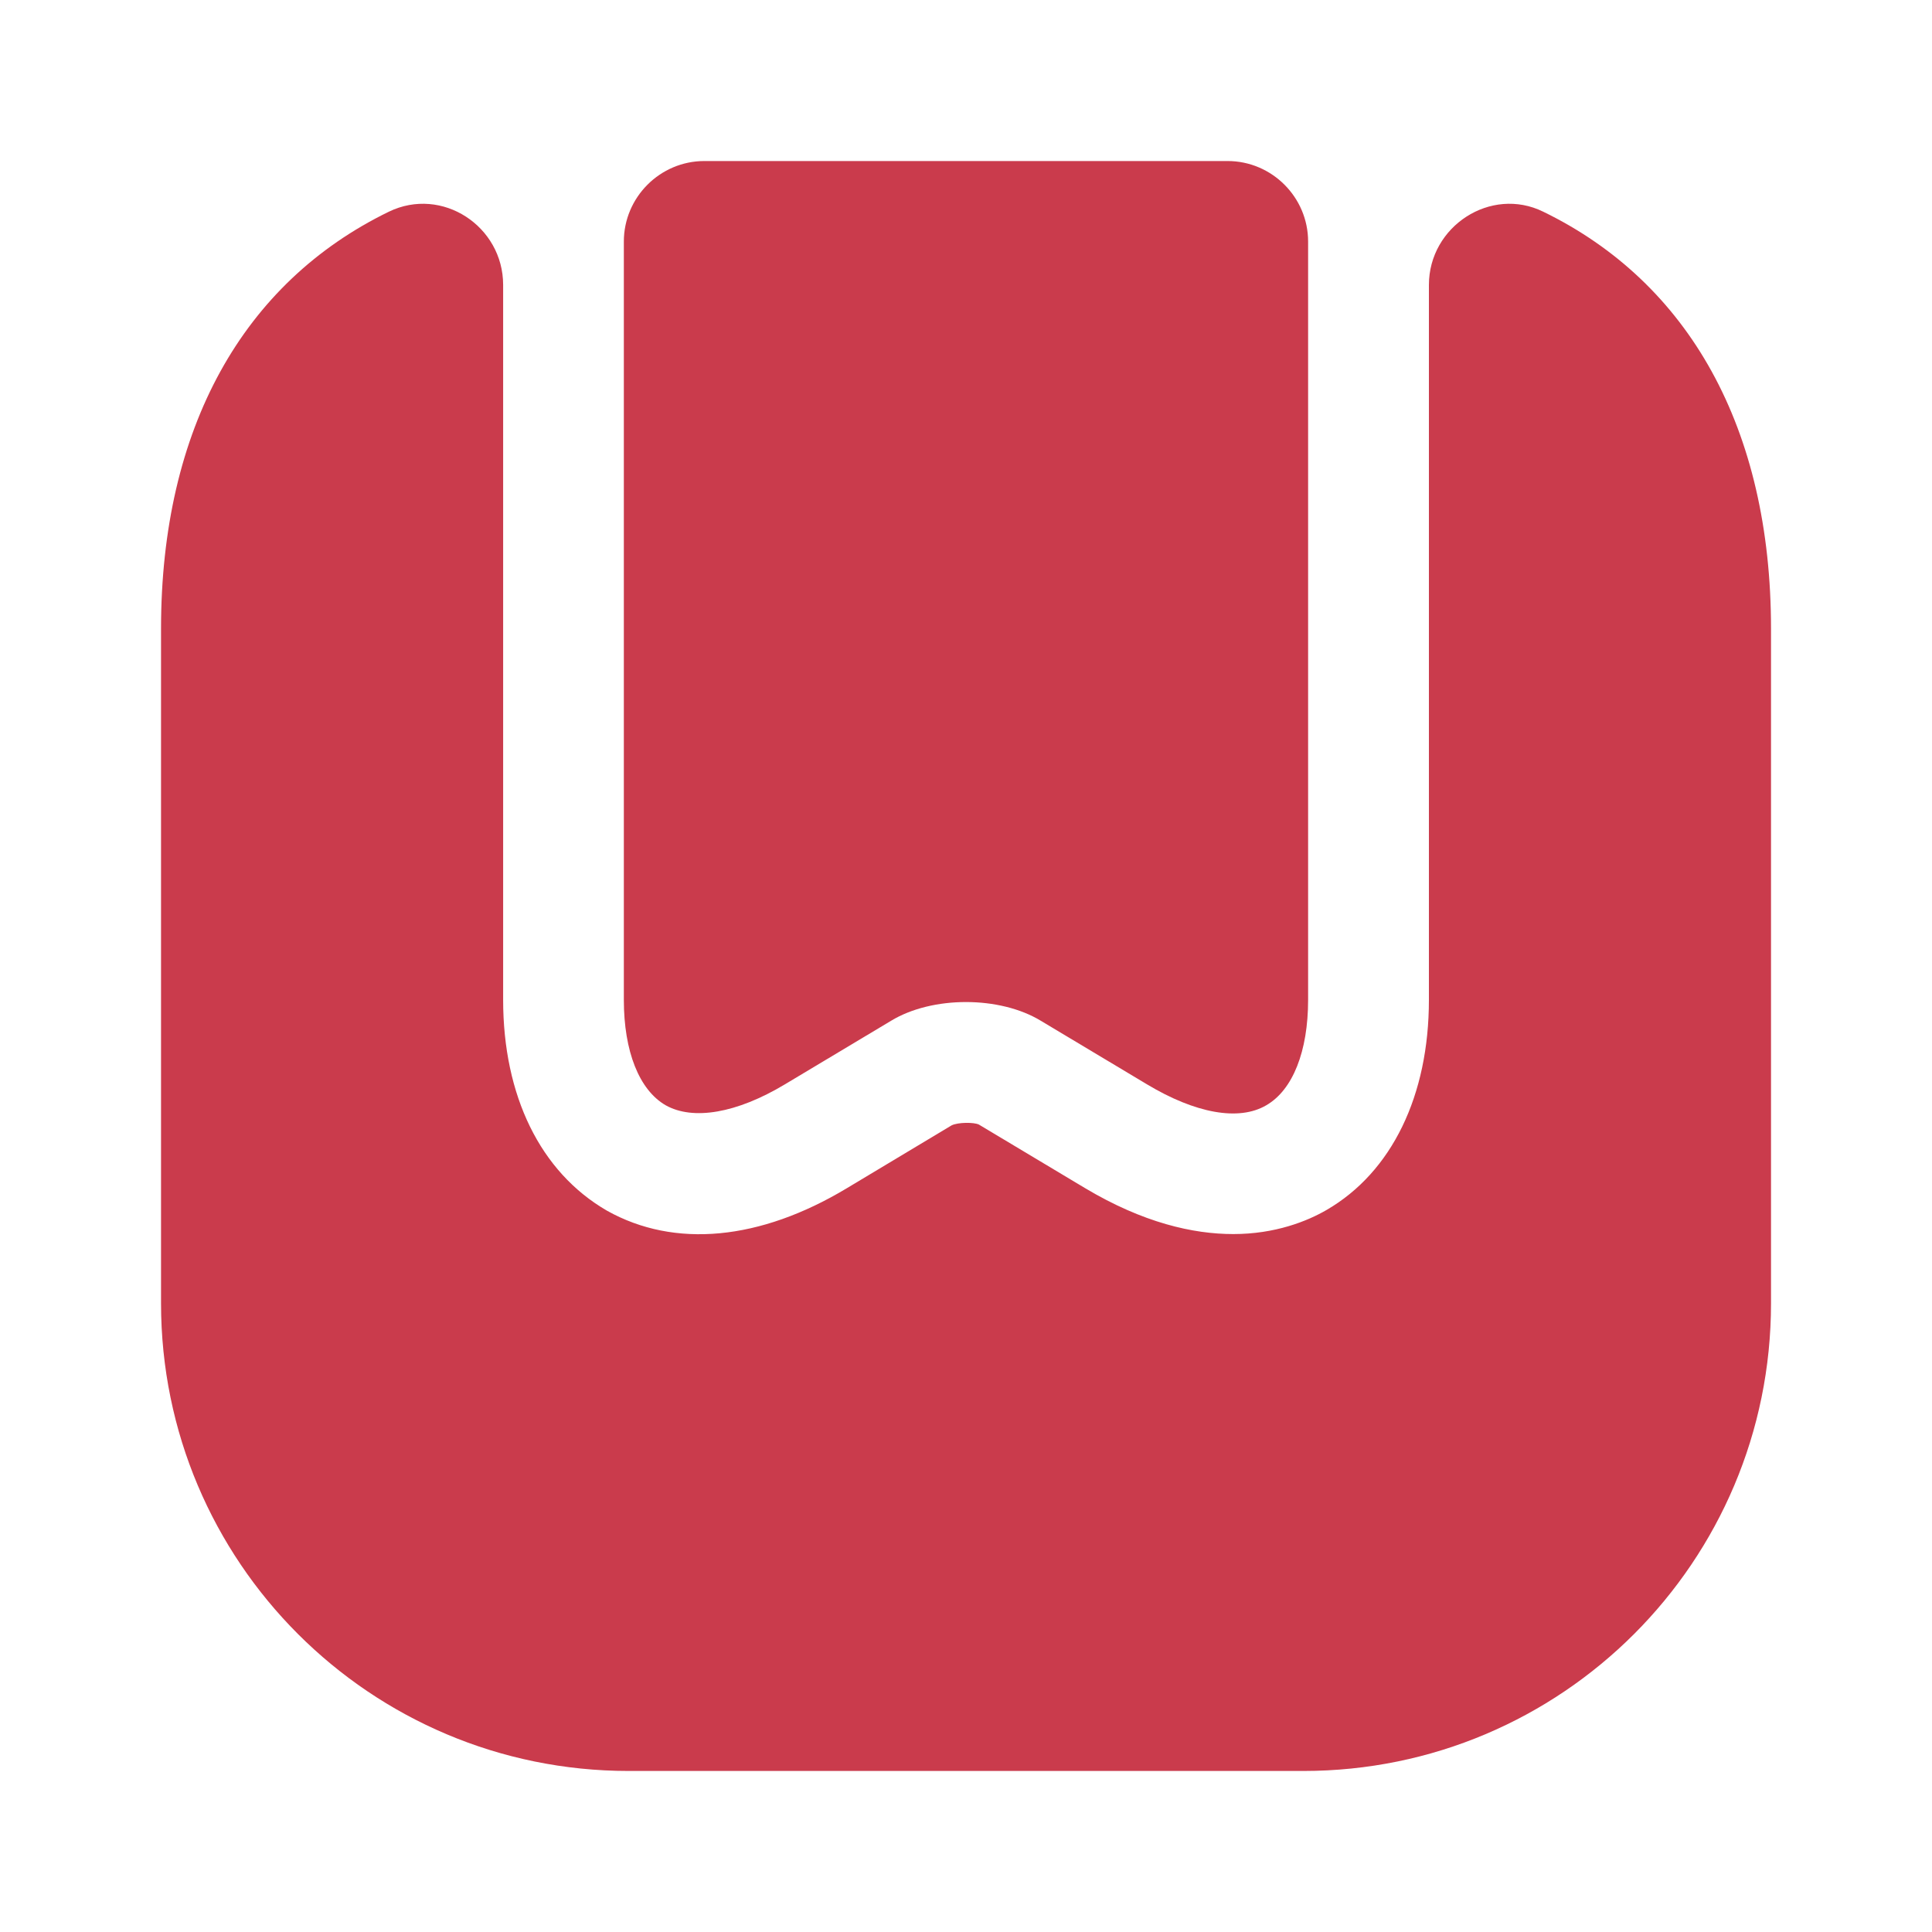 <svg width="40" height="40" viewBox="0 0 40 40" fill="none" xmlns="http://www.w3.org/2000/svg">
<path d="M36.667 13.016V26.983C36.667 32.333 32.334 36.666 26.984 36.666H13.017C7.667 36.666 3.334 32.333 3.334 26.983V13.016C3.334 8.866 5.034 5.85 8.051 4.383C9.151 3.85 10.417 4.683 10.417 5.9V20.7C10.417 22.683 11.184 24.266 12.567 25.066C13.967 25.85 15.734 25.683 17.534 24.6L19.701 23.3C19.834 23.233 20.167 23.233 20.267 23.283L22.467 24.6C23.667 25.316 24.701 25.55 25.534 25.55C26.401 25.55 27.067 25.283 27.467 25.05C28.817 24.266 29.584 22.683 29.584 20.7V5.9C29.584 4.683 30.867 3.85 31.951 4.383C34.967 5.85 36.667 8.866 36.667 13.016Z" fill="#CA3B4C"/>
<path d="M25.416 3.334C26.333 3.334 27.083 4.084 27.083 5.001V20.701C27.083 21.767 26.766 22.567 26.216 22.884C25.649 23.217 24.749 23.051 23.749 22.451L21.549 21.134C20.699 20.617 19.299 20.617 18.449 21.134L16.249 22.451C15.249 23.051 14.349 23.201 13.783 22.884C13.233 22.567 12.916 21.767 12.916 20.701V5.001C12.916 4.084 13.666 3.334 14.583 3.334H25.416Z" fill="#CA3B4C"/>
</svg>
